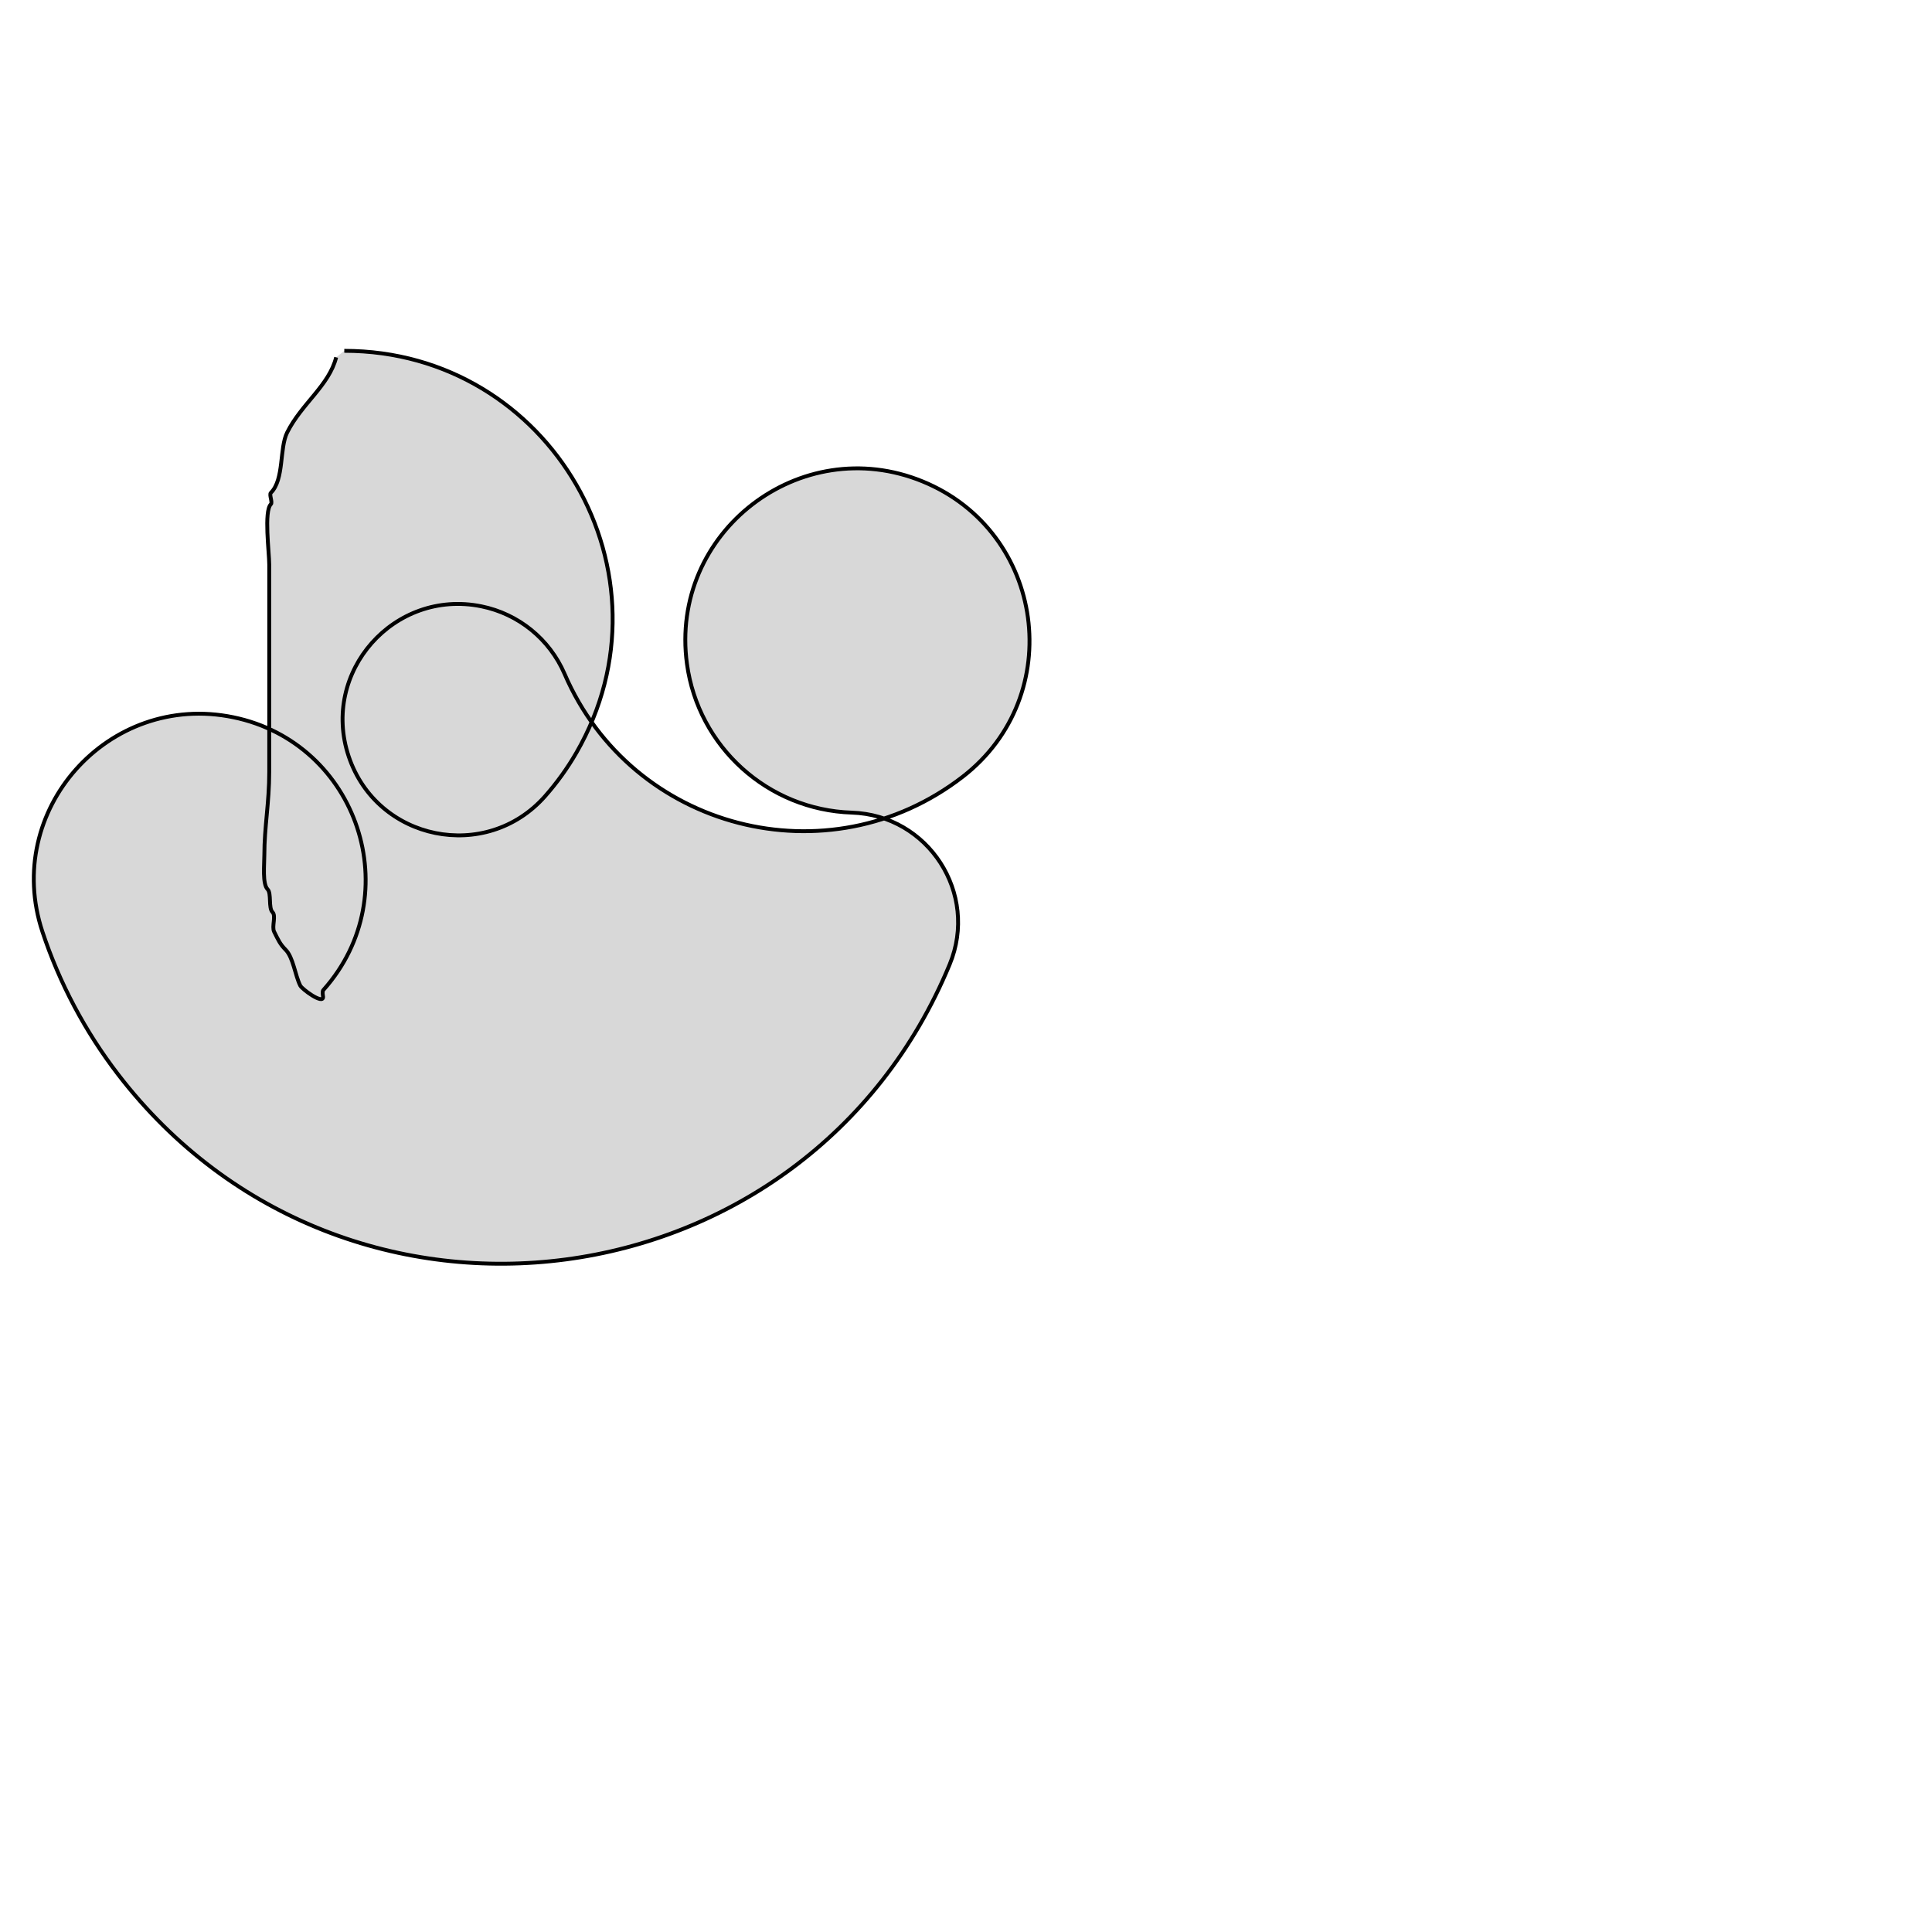 <?xml version="1.0" encoding="utf-8"?>
<svg viewBox="0 0 500 500" xmlns="http://www.w3.org/2000/svg">
  <path d="M 86.993 92.483 C 85.175 99.756 78.03 104.497 74.324 111.909 C 72.261 116.035 73.6 124.035 70.101 127.534 C 69.609 128.026 70.594 129.997 70.101 130.49 C 68.263 132.328 69.679 142.981 69.679 146.115 C 69.679 164.281 69.679 181.642 69.679 199.747 C 69.679 207.831 68.412 213.943 68.412 221.284 C 68.412 223.733 67.883 228.778 69.257 230.152 C 70.288 231.183 69.427 234.968 70.524 236.064 C 71.497 237.037 70.284 239.808 70.946 241.132 C 72.044 243.328 72.494 244.369 73.902 245.777 C 75.901 247.776 76.351 252.365 77.703 255.068 C 78.172 256.007 83.615 260.015 83.615 258.024 C 83.379 256.556 83.563 256.353 83.745 256.149 C 105.695 231.479 92.707 192.298 60.367 185.624 C 28.027 178.95 0.59 209.788 10.98 241.132 C 15.396 254.454 22.018 266.94 30.57 278.069 C 89.36 354.571 208.919 338.743 245.777 249.578 C 253.361 231.231 240.281 210.957 220.439 210.304 C 198.731 209.59 180.705 193.318 177.781 171.796 C 173.166 137.831 207.05 111.607 238.771 124.593 C 270.493 137.579 276.262 180.035 249.155 201.014 C 214.365 227.94 163.52 214.812 146.115 174.409 C 142.236 165.406 134.194 158.872 124.587 156.919 C 102.007 152.33 82.927 173.905 90.242 195.755 C 97.557 217.604 125.782 223.341 141.047 206.081 C 144.121 202.605 146.839 198.83 149.159 194.811 C 175.85 148.581 142.487 90.794 89.105 90.794" style="stroke: rgb(0, 0, 0); fill: rgb(216, 216, 216);"/>
</svg>
